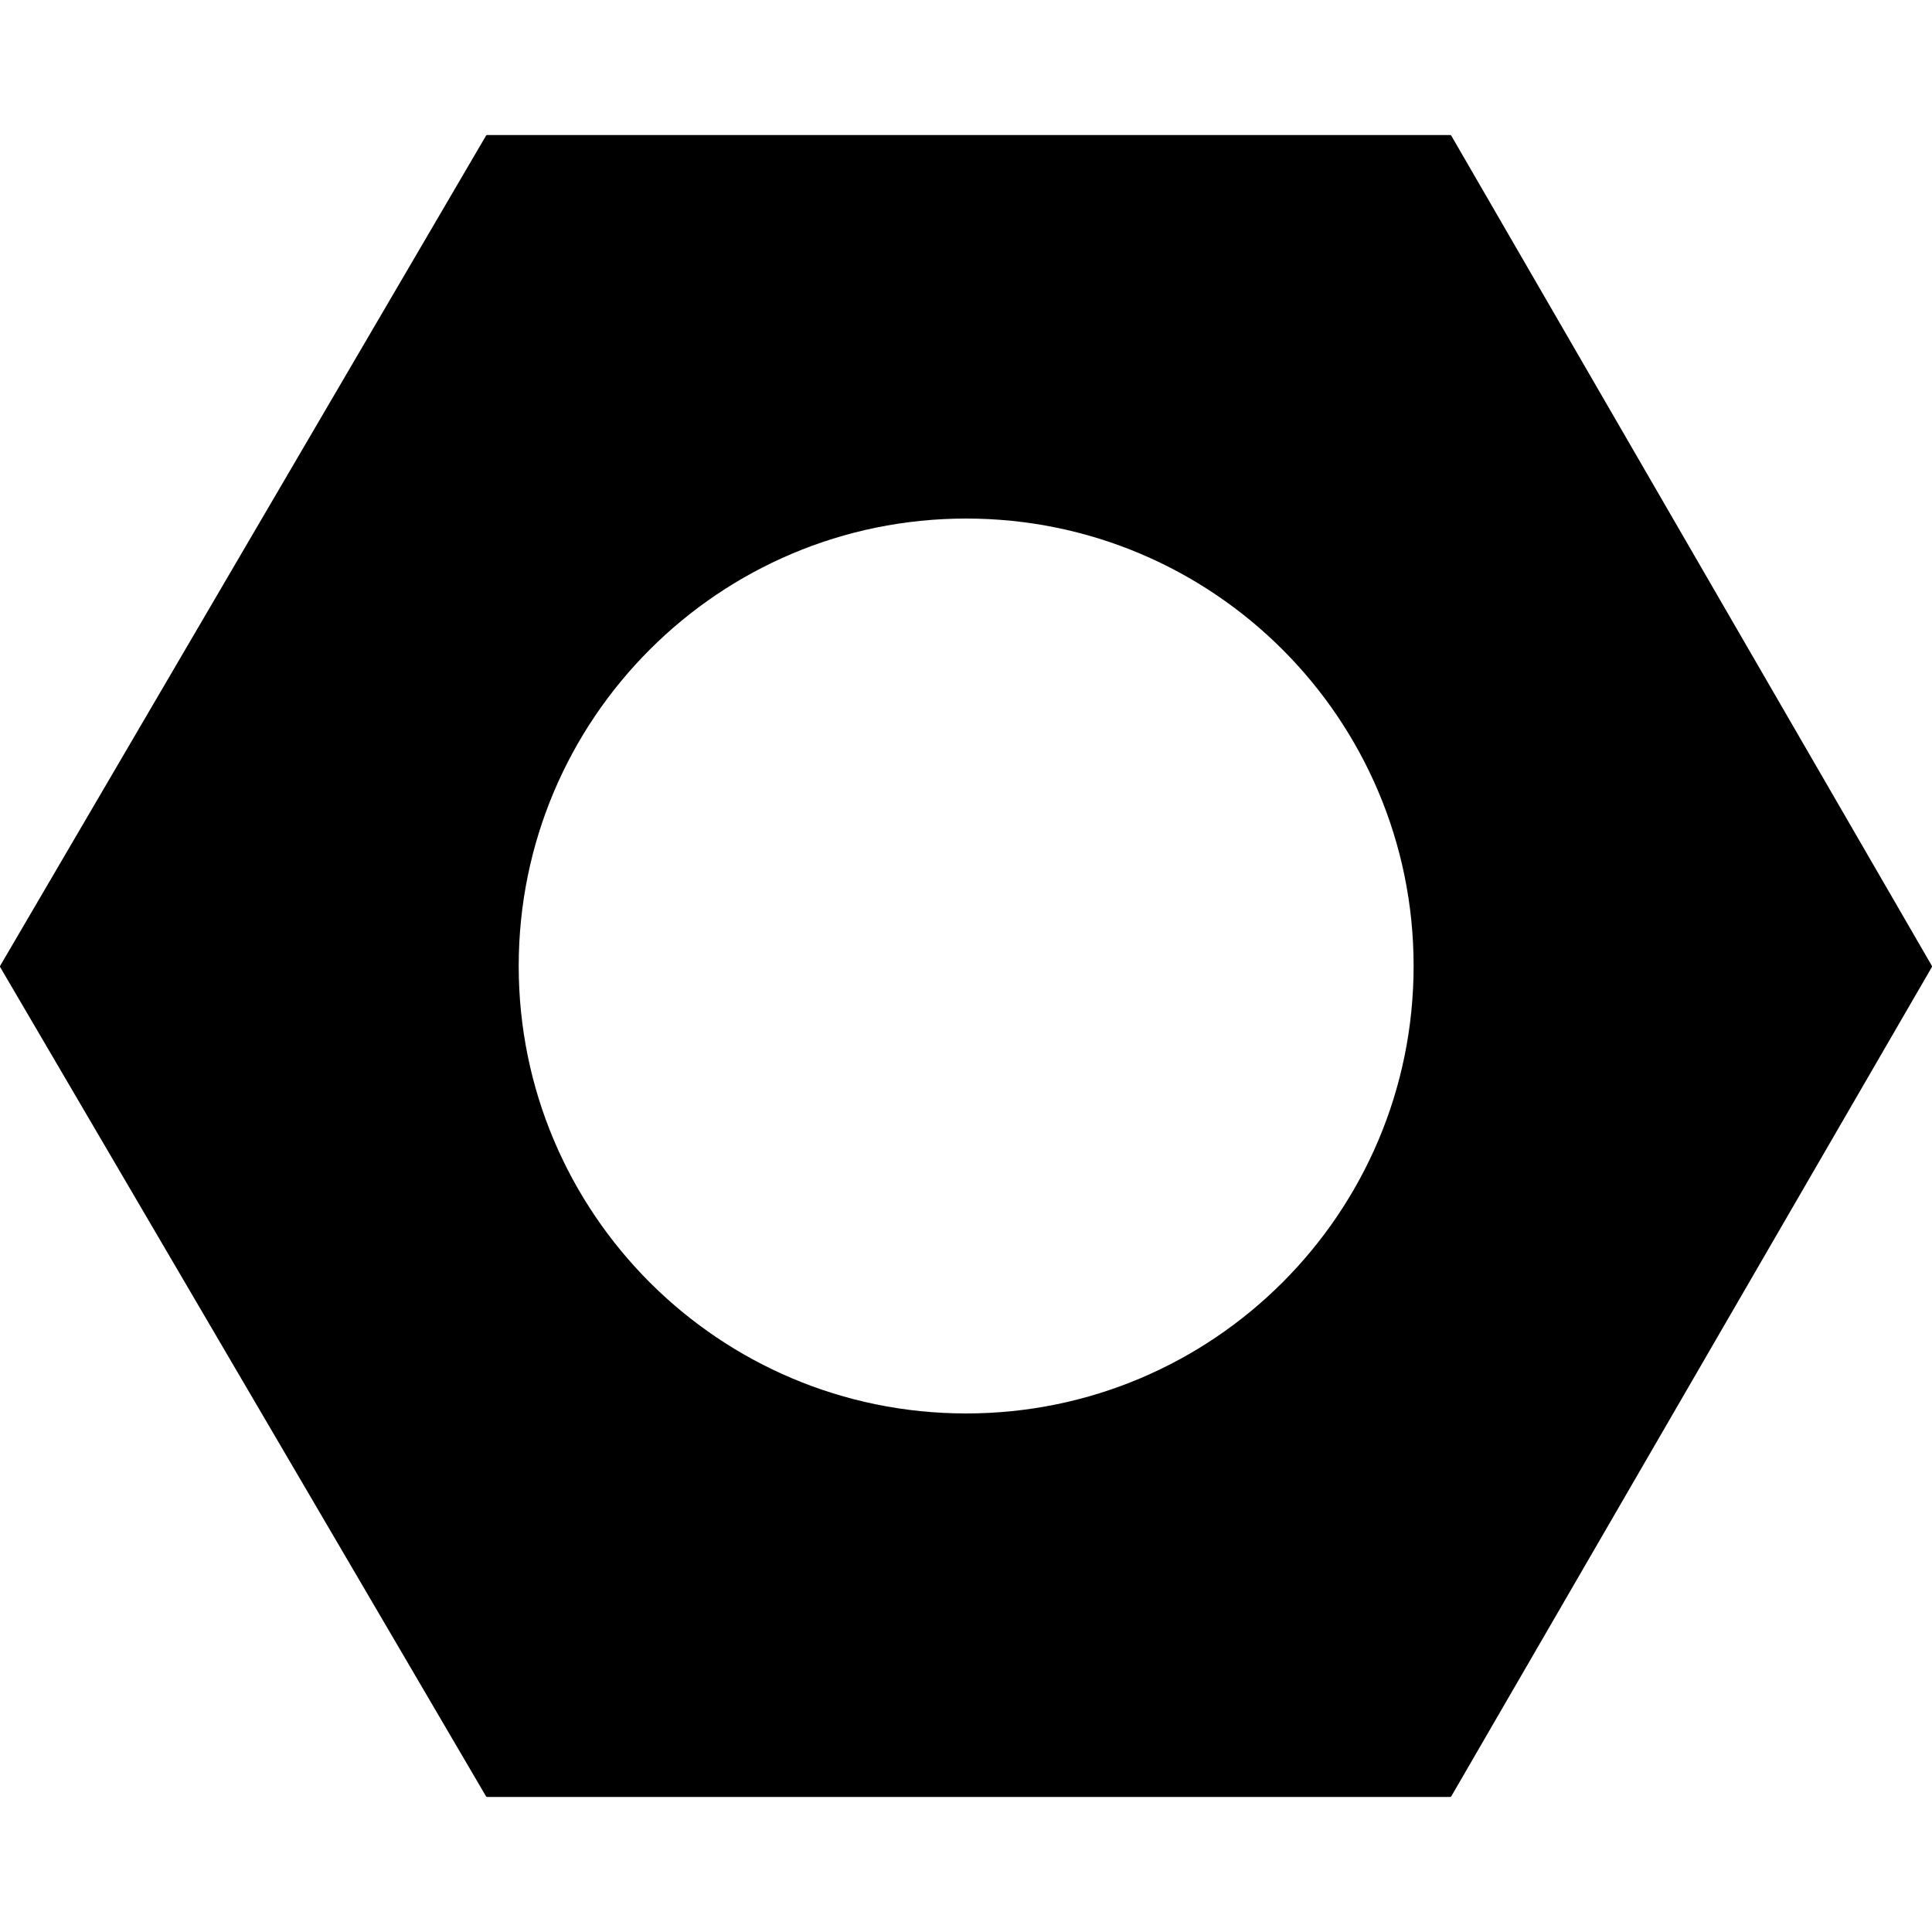 <svg width="60" height="60" viewBox="0 0 60 60" fill="none" xmlns="http://www.w3.org/2000/svg">
    <path fill-rule="evenodd" clip-rule="evenodd"
        d="M0.006 30.036C-0.002 30.023 -0.002 30.006 0.006 29.992L15.093 4.215C15.101 4.202 15.116 4.193 15.131 4.193H45.035C45.05 4.193 45.065 4.202 45.072 4.215L59.994 29.992C60.002 30.006 60.002 30.023 59.994 30.036L45.072 55.785C45.065 55.798 45.05 55.806 45.035 55.806H15.131C15.116 55.806 15.101 55.798 15.093 55.785L0.006 30.036ZM43.901 30C43.901 37.674 37.679 43.896 30.005 43.896C22.33 43.896 16.109 37.674 16.109 30C16.109 22.325 22.33 16.104 30.005 16.104C37.679 16.104 43.901 22.325 43.901 30Z"
        fill="currentColor" />
</svg>